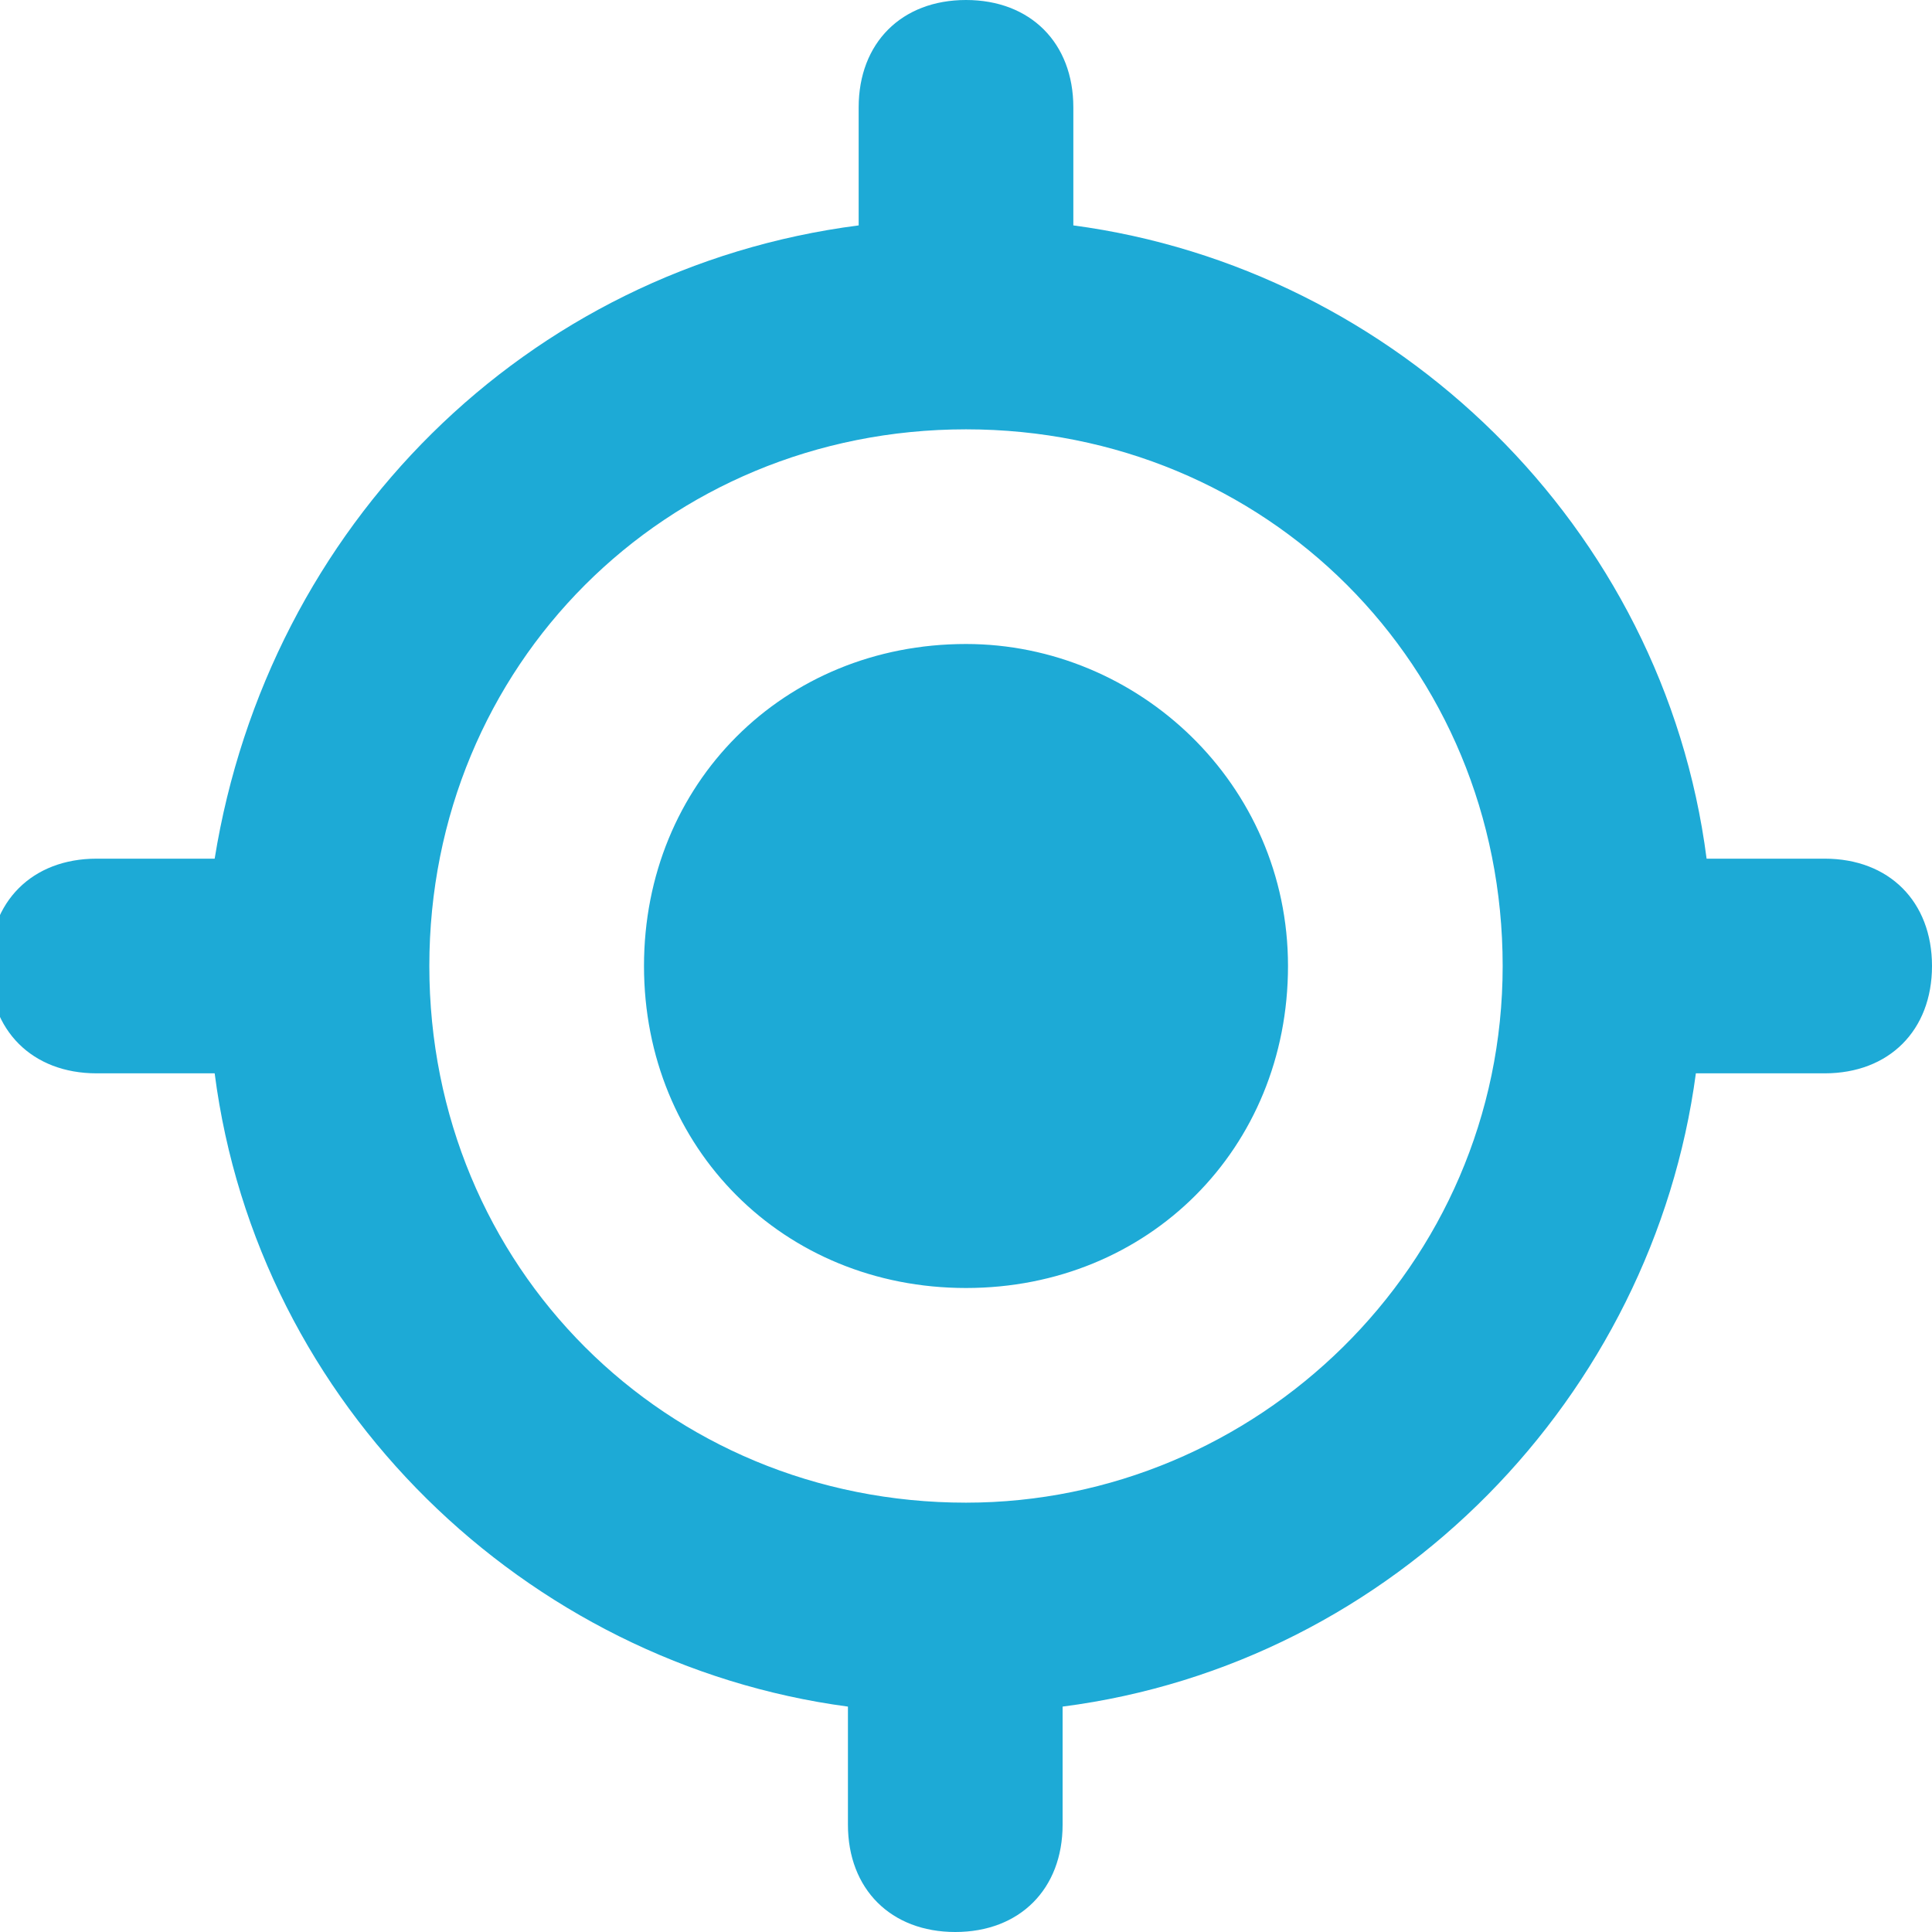 <?xml version="1.0" encoding="utf-8"?>
<!-- Generator: Adobe Illustrator 17.1.0, SVG Export Plug-In . SVG Version: 6.00 Build 0)  -->
<!DOCTYPE svg PUBLIC "-//W3C//DTD SVG 1.1//EN" "http://www.w3.org/Graphics/SVG/1.1/DTD/svg11.dtd">
<svg version="1.1" id="Layer_1" xmlns="http://www.w3.org/2000/svg" xmlns:xlink="http://www.w3.org/1999/xlink" x="0px" y="0px"
	 width="18px" height="18px" viewBox="0 0 18 18" style="enable-background:new 0 0 18 18;" xml:space="preserve">
<path style="fill:#1DAAD6;" d="M17,8h-1.1C15.5,4.9,13,2.5,10,2.1V1c0-0.6-0.4-1-1-1C8.4,0,8,0.4,8,1v1.1C4.9,2.5,2.5,4.9,2,8H0.9
	c-0.6,0-1,0.4-1,1c0,0.6,0.4,1,1,1H2c0.4,3.1,2.9,5.5,5.9,5.9V17c0,0.6,0.4,1,1,1c0.6,0,1-0.4,1-1v-1.1c3.1-0.4,5.5-2.9,5.9-5.9H17
	c0.6,0,1-0.4,1-1C18,8.4,17.6,8,17,8z M9,14c-2.8,0-5-2.2-5-5c0-2.8,2.2-5,5-5c2.8,0,5,2.2,5,5C14,11.8,11.7,14,9,14z M9,6
	c-1.7,0-3,1.3-3,3c0,1.7,1.3,3,3,3c1.7,0,3-1.3,3-3C12,7.3,10.6,6,9,6z"/>
</svg>
